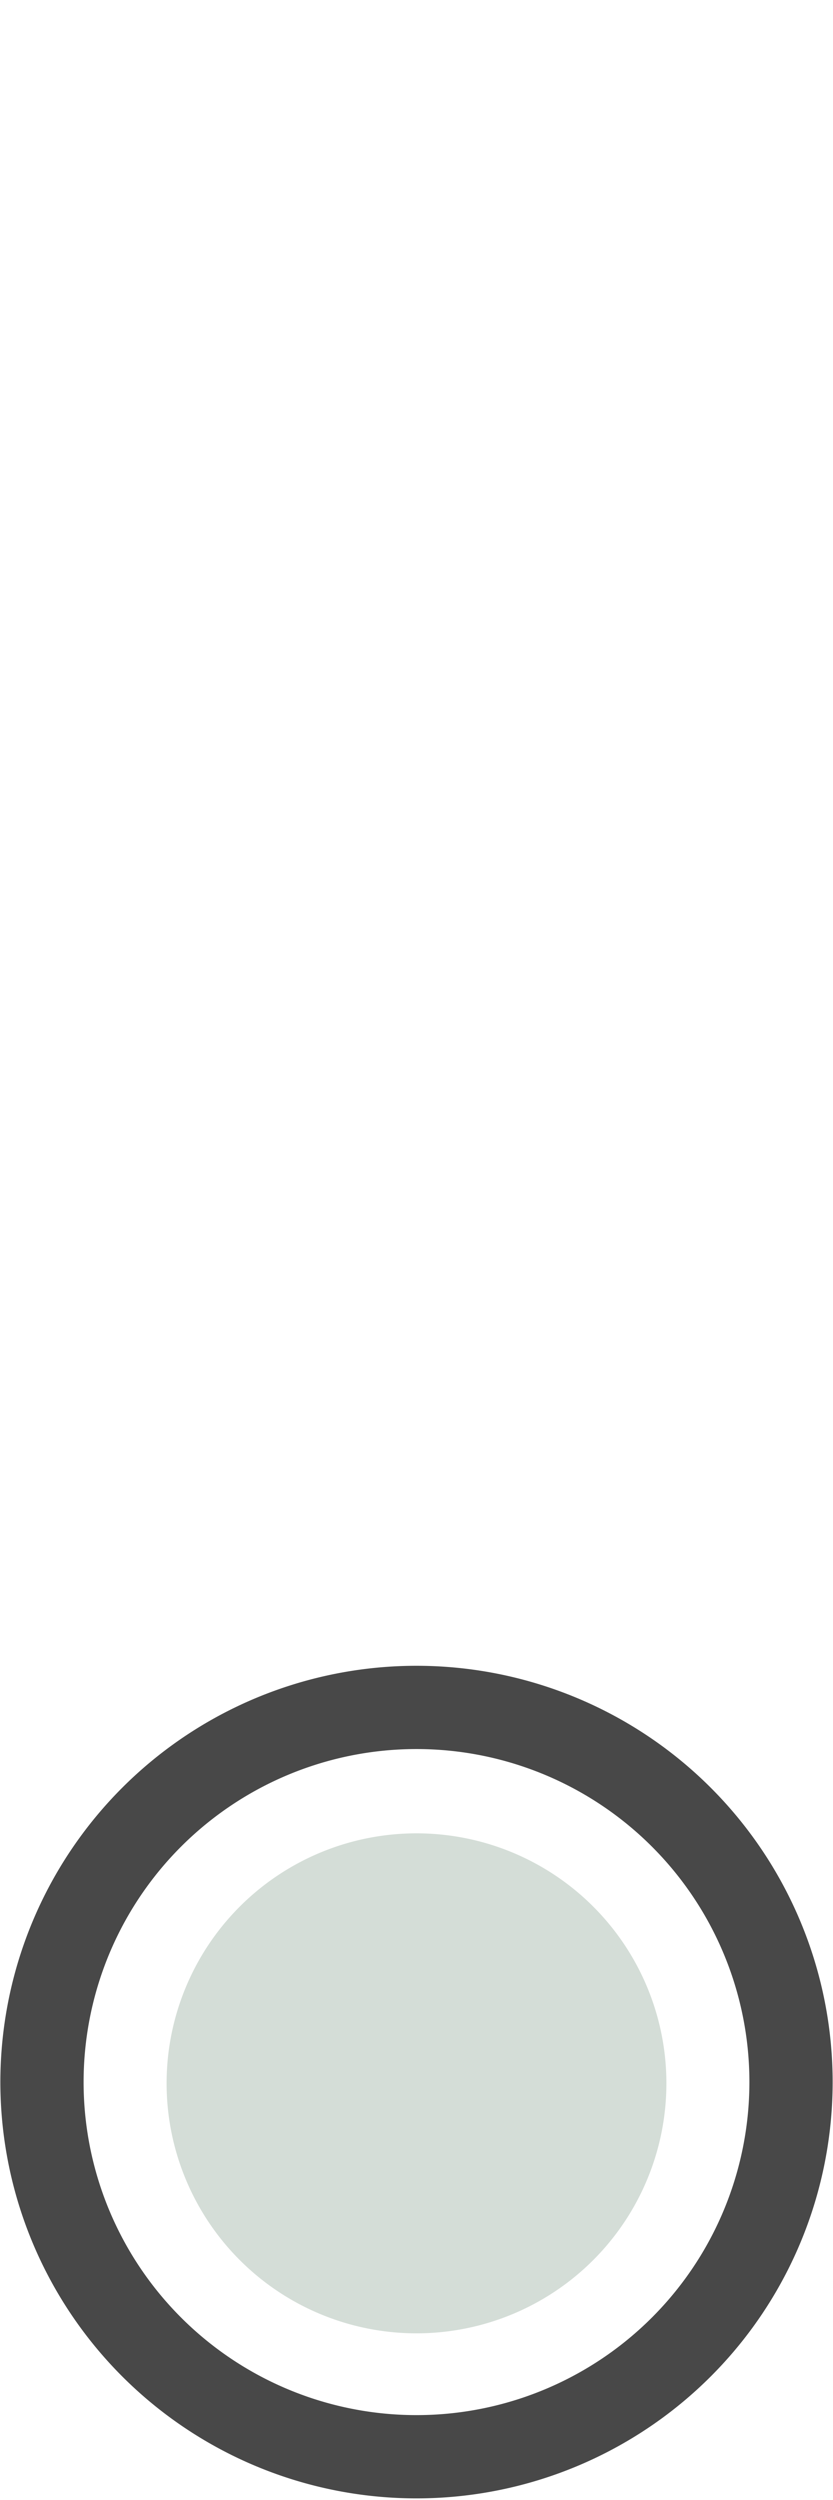 <svg height="30" width="10" xmlns="http://www.w3.org/2000/svg"><path d="m8 30a8 8 0 1 1 -16 0 8 8 0 1 1  16 0z" fill="none" stroke="#484848" stroke-width="1.778" transform="matrix(.562 0 0 .562 5 8.125)"/><path d="m10 28a4 4 0 1 1 -8 0 4 4 0 1 1  8 0z" fill="#d4ddd7" transform="matrix(.75 0 0 .75 .5 4)"/></svg>